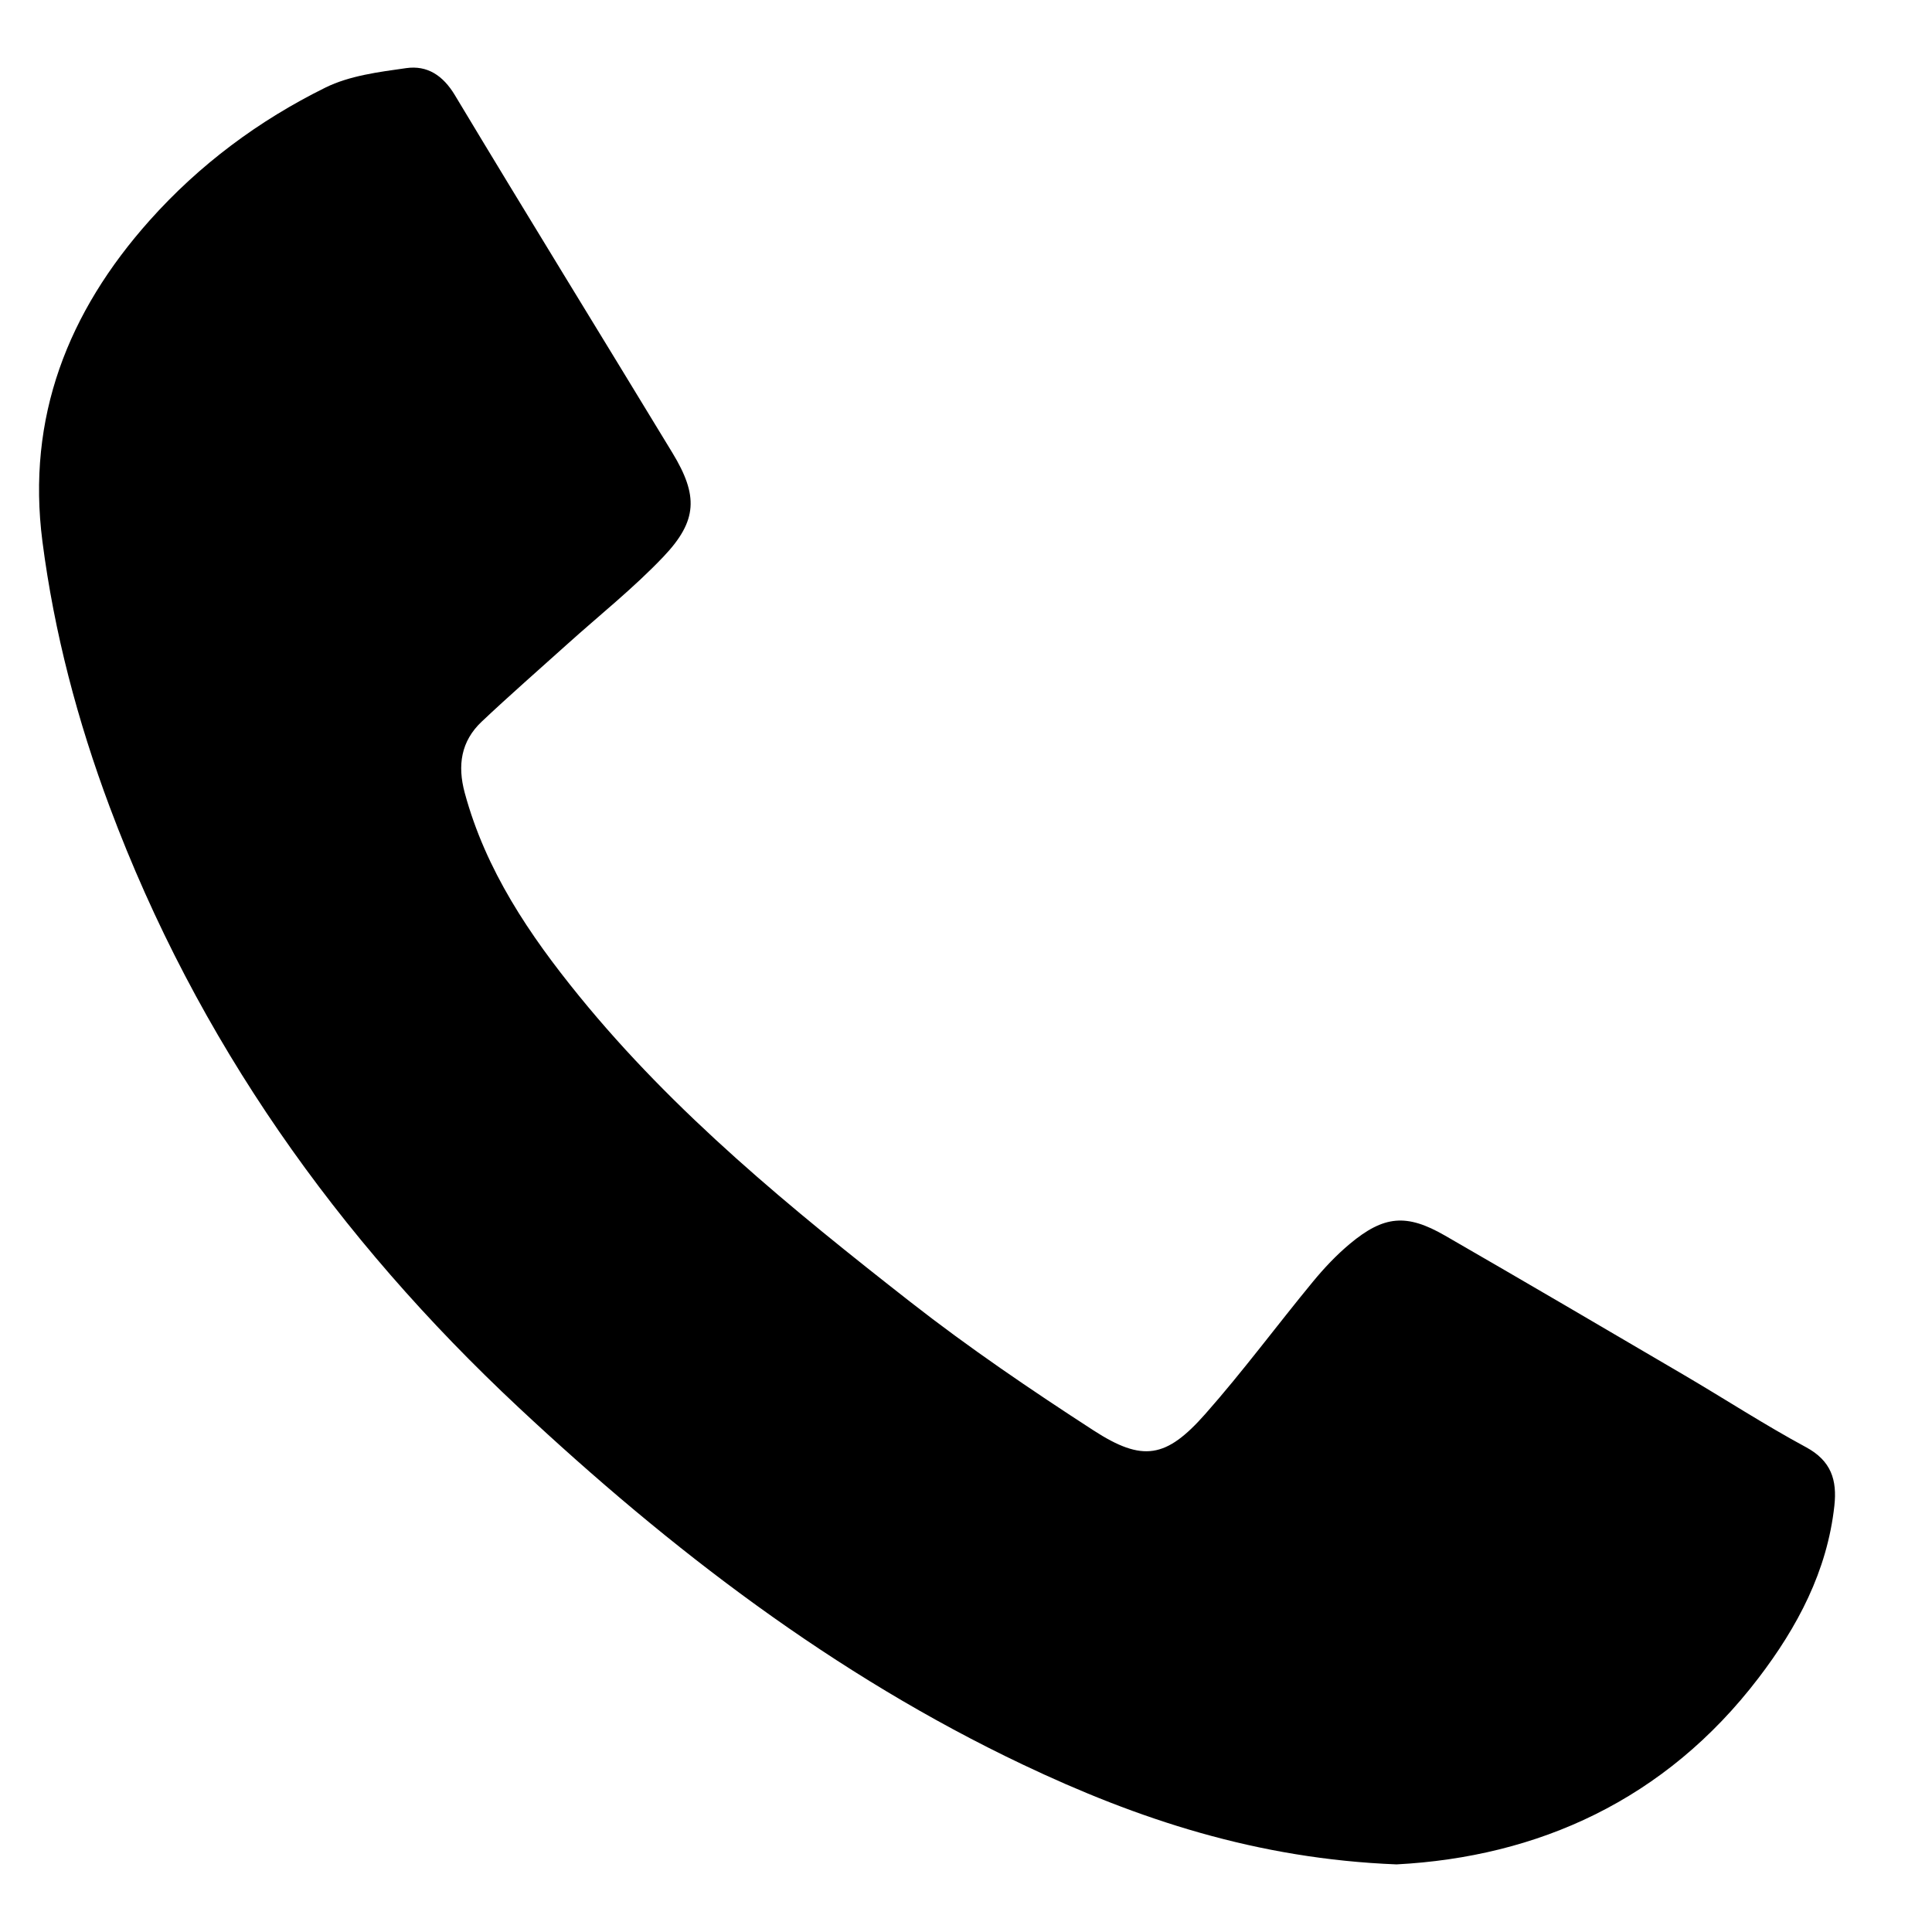 <?xml version="1.0" encoding="utf-8"?>
<!-- Generator: Adobe Illustrator 16.0.0, SVG Export Plug-In . SVG Version: 6.00 Build 0)  -->
<!DOCTYPE svg PUBLIC "-//W3C//DTD SVG 1.1//EN" "http://www.w3.org/Graphics/SVG/1.1/DTD/svg11.dtd">
<svg version="1.1" id="Layer_1" xmlns="http://www.w3.org/2000/svg" xmlns:xlink="http://www.w3.org/1999/xlink" x="0px" y="0px"
	 width="2000px" height="2000px" viewBox="0 0 2000 2000" enable-background="new 0 0 2000 2000" xml:space="preserve">
<g>
	<path fill="none" d="M1445.672,1930.009c145.641-7.647,277.791-65.957,374.759-192.978c40.192-52.65,71.066-110.48,78.498-178.21
		c2.93-26.7-3.231-46.571-29.335-60.672c-42.998-23.218-84.083-49.944-126.258-74.704
		c-82.378-48.352-164.788-96.656-247.526-144.391c-39.674-22.886-63.178-20.832-98.346,8.478
		c-13.992,11.66-26.736,25.198-38.344,39.284c-37.432,45.438-72.493,92.927-111.449,136.984
		c-40.536,45.844-64.815,49.909-115.769,16.889c-64.716-41.93-128.758-85.423-189.457-132.896
		c-122.907-96.137-243.897-194.897-343.066-316.859c-51.377-63.187-96.587-130.006-118.282-210.17
		c-7.691-28.417-3.934-53.45,17.584-73.752c28.862-27.235,58.789-53.348,88.285-79.914c33.464-30.143,68.985-58.328,99.904-90.887
		c35.388-37.257,36.032-63.263,9.183-107.482C621.084,345.264,545.261,222.309,470.878,98.496
		c-12.333-20.533-28.668-31.049-50.359-27.979c-28.386,4.018-58.521,7.751-83.676,20.17
		c-68.983,34.057-130.429,79.769-181.931,137.496C70.368,322.938,27.342,432.049,43.925,560.588
		c12.174,94.356,36.366,185.8,69.666,274.835c90.407,241.729,235.668,446.173,423.357,621.645
		c157.163,146.928,326.505,276.808,521.923,369.648C1177.771,1883.207,1301.076,1924.298,1445.672,1930.009z"/>
	<path fill-rule="evenodd" clip-rule="evenodd" d="M1445.672,1930.009c-144.596-5.711-267.9-46.802-386.801-103.292
		c-195.418-92.841-364.761-222.721-521.923-369.648c-187.689-175.472-332.95-379.916-423.357-621.645
		c-33.299-89.036-57.492-180.479-69.666-274.835C27.342,432.049,70.368,322.938,154.912,228.182
		c51.502-57.727,112.948-103.439,181.931-137.496c25.156-12.418,55.29-16.152,83.676-20.17c21.691-3.07,38.026,7.446,50.359,27.979
		c74.383,123.813,150.206,246.768,225.175,370.232c26.849,44.22,26.206,70.226-9.183,107.482
		c-30.919,32.56-66.44,60.745-99.904,90.887c-29.496,26.566-59.422,52.679-88.285,79.914
		c-21.519,20.302-25.275,45.335-17.584,73.752c21.695,80.164,66.905,146.983,118.282,210.17
		c99.169,121.962,220.159,220.723,343.066,316.859c60.699,47.474,124.741,90.967,189.457,132.896
		c50.953,33.021,75.232,28.955,115.769-16.889c38.956-44.058,74.018-91.546,111.449-136.984
		c11.607-14.086,24.352-27.624,38.344-39.284c35.168-29.31,58.672-31.363,98.346-8.478
		c82.738,47.734,165.148,96.039,247.526,144.391c42.175,24.76,83.26,51.486,126.258,74.704
		c26.104,14.101,32.265,33.972,29.335,60.672c-7.432,67.729-38.306,125.56-78.498,178.21
		C1723.463,1864.052,1591.312,1922.361,1445.672,1930.009z"/>
</g>
</svg>
